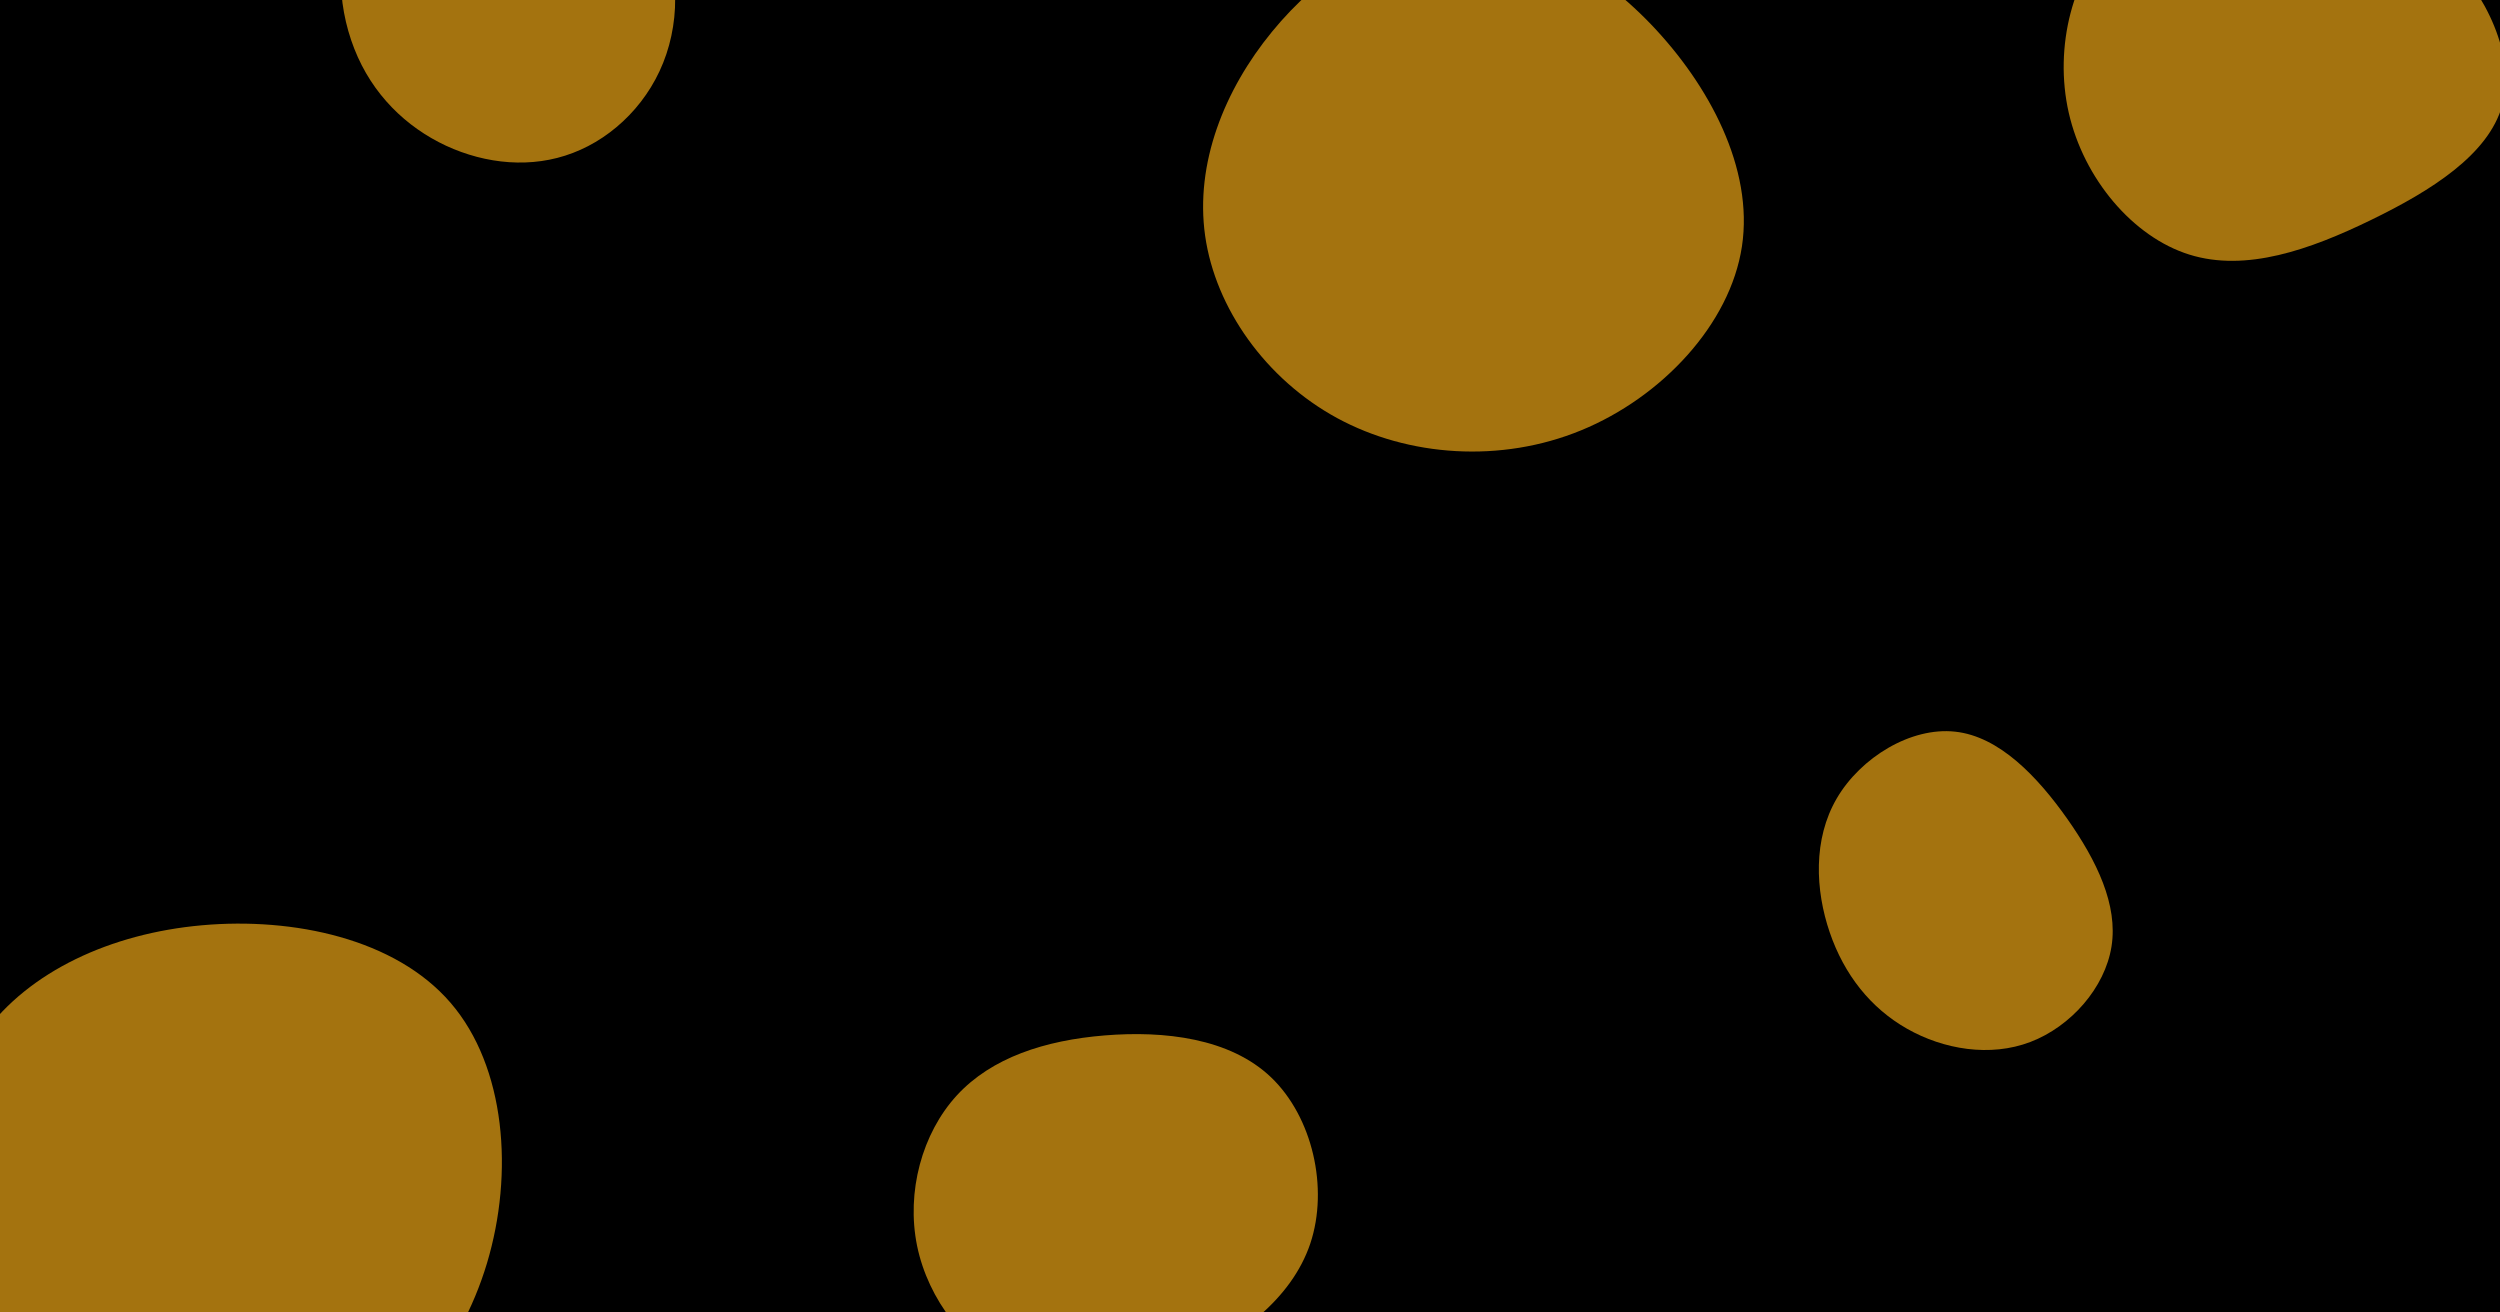 <svg id="visual" viewBox="0 0 1800 945" width="1800" height="945" xmlns="http://www.w3.org/2000/svg" xmlns:xlink="http://www.w3.org/1999/xlink" version="1.1"><rect width="1800" height="945" fill="#000000"></rect><g><g transform="translate(138 867)"><path d="M186.4 -145C226.1 -98.9 232.1 -22.3 212.6 42.6C193.1 107.5 148 160.6 93.2 183C38.3 205.3 -26.2 196.9 -75.7 168.7C-125.3 140.5 -159.8 92.4 -173.9 37.6C-188 -17.1 -181.8 -78.6 -149.5 -123C-117.1 -167.5 -58.5 -194.9 7.4 -200.8C73.3 -206.7 146.7 -191.1 186.4 -145Z" fill="#a4730f"></path></g><g transform="translate(791 866)"><path d="M124.2 -90.3C153.9 -61.9 165.8 -10.7 152.4 29.4C138.9 69.5 100.1 98.4 59.2 115.1C18.3 131.9 -24.8 136.4 -60 120.9C-95.3 105.4 -122.7 69.8 -130.7 31C-138.6 -7.9 -127.1 -50 -102.1 -77.3C-77 -104.6 -38.5 -117 4.4 -120.5C47.3 -124 94.6 -118.6 124.2 -90.3Z" fill="#a4730f"></path></g><g transform="translate(1044 124)"><path d="M144.7 -106.5C186.5 -62.9 218.7 -2.8 210.2 53.4C201.7 109.6 152.4 162 94.5 185.8C36.7 209.6 -29.9 204.9 -81.3 177C-132.6 149.1 -168.9 97.9 -176.3 45.8C-183.7 -6.3 -162.4 -59.4 -128.2 -101.1C-94 -142.9 -47 -173.4 2.2 -175.2C51.4 -176.9 102.9 -150 144.7 -106.5Z" fill="#a4730f"></path></g><g transform="translate(364 17)"><path d="M101.8 -78.7C123.6 -53.8 127.2 -12 115.8 21.9C104.5 55.8 78.2 81.8 48.5 93.1C18.9 104.5 -14.2 101.2 -42.9 87.9C-71.6 74.5 -96 51 -108.9 18.1C-121.9 -14.9 -123.3 -57.2 -103.3 -81.6C-83.2 -106 -41.6 -112.6 -0.8 -111.9C40 -111.3 80 -103.5 101.8 -78.7Z" fill="#a4730f"></path></g><g transform="translate(1412 654)"><path d="M76.4 -64.5C97.8 -34.1 113 -2.4 108.3 27.4C103.6 57.2 79 85.1 49.9 96.2C20.9 107.3 -12.7 101.6 -38.9 86.7C-65.2 71.8 -84.2 47.7 -94.6 17.3C-105 -13.1 -106.7 -49.8 -89.5 -79.2C-72.3 -108.6 -36.2 -130.7 -4.3 -127.2C27.5 -123.8 55 -94.8 76.4 -64.5Z" fill="#a4730f"></path></g><g transform="translate(1652 44)"><path d="M108 -77.8C138.2 -48.4 159.5 -3.5 149.6 31.9C139.7 67.3 98.6 93.3 54.9 114.5C11.3 135.7 -34.9 152.1 -75.7 139.3C-116.4 126.6 -151.7 84.6 -162.5 37.2C-173.3 -10.3 -159.6 -63.3 -128.4 -93C-97.3 -122.6 -48.6 -128.9 -4.8 -125.1C38.9 -121.2 77.9 -107.2 108 -77.8Z" fill="#a4730f"></path></g></g></svg>